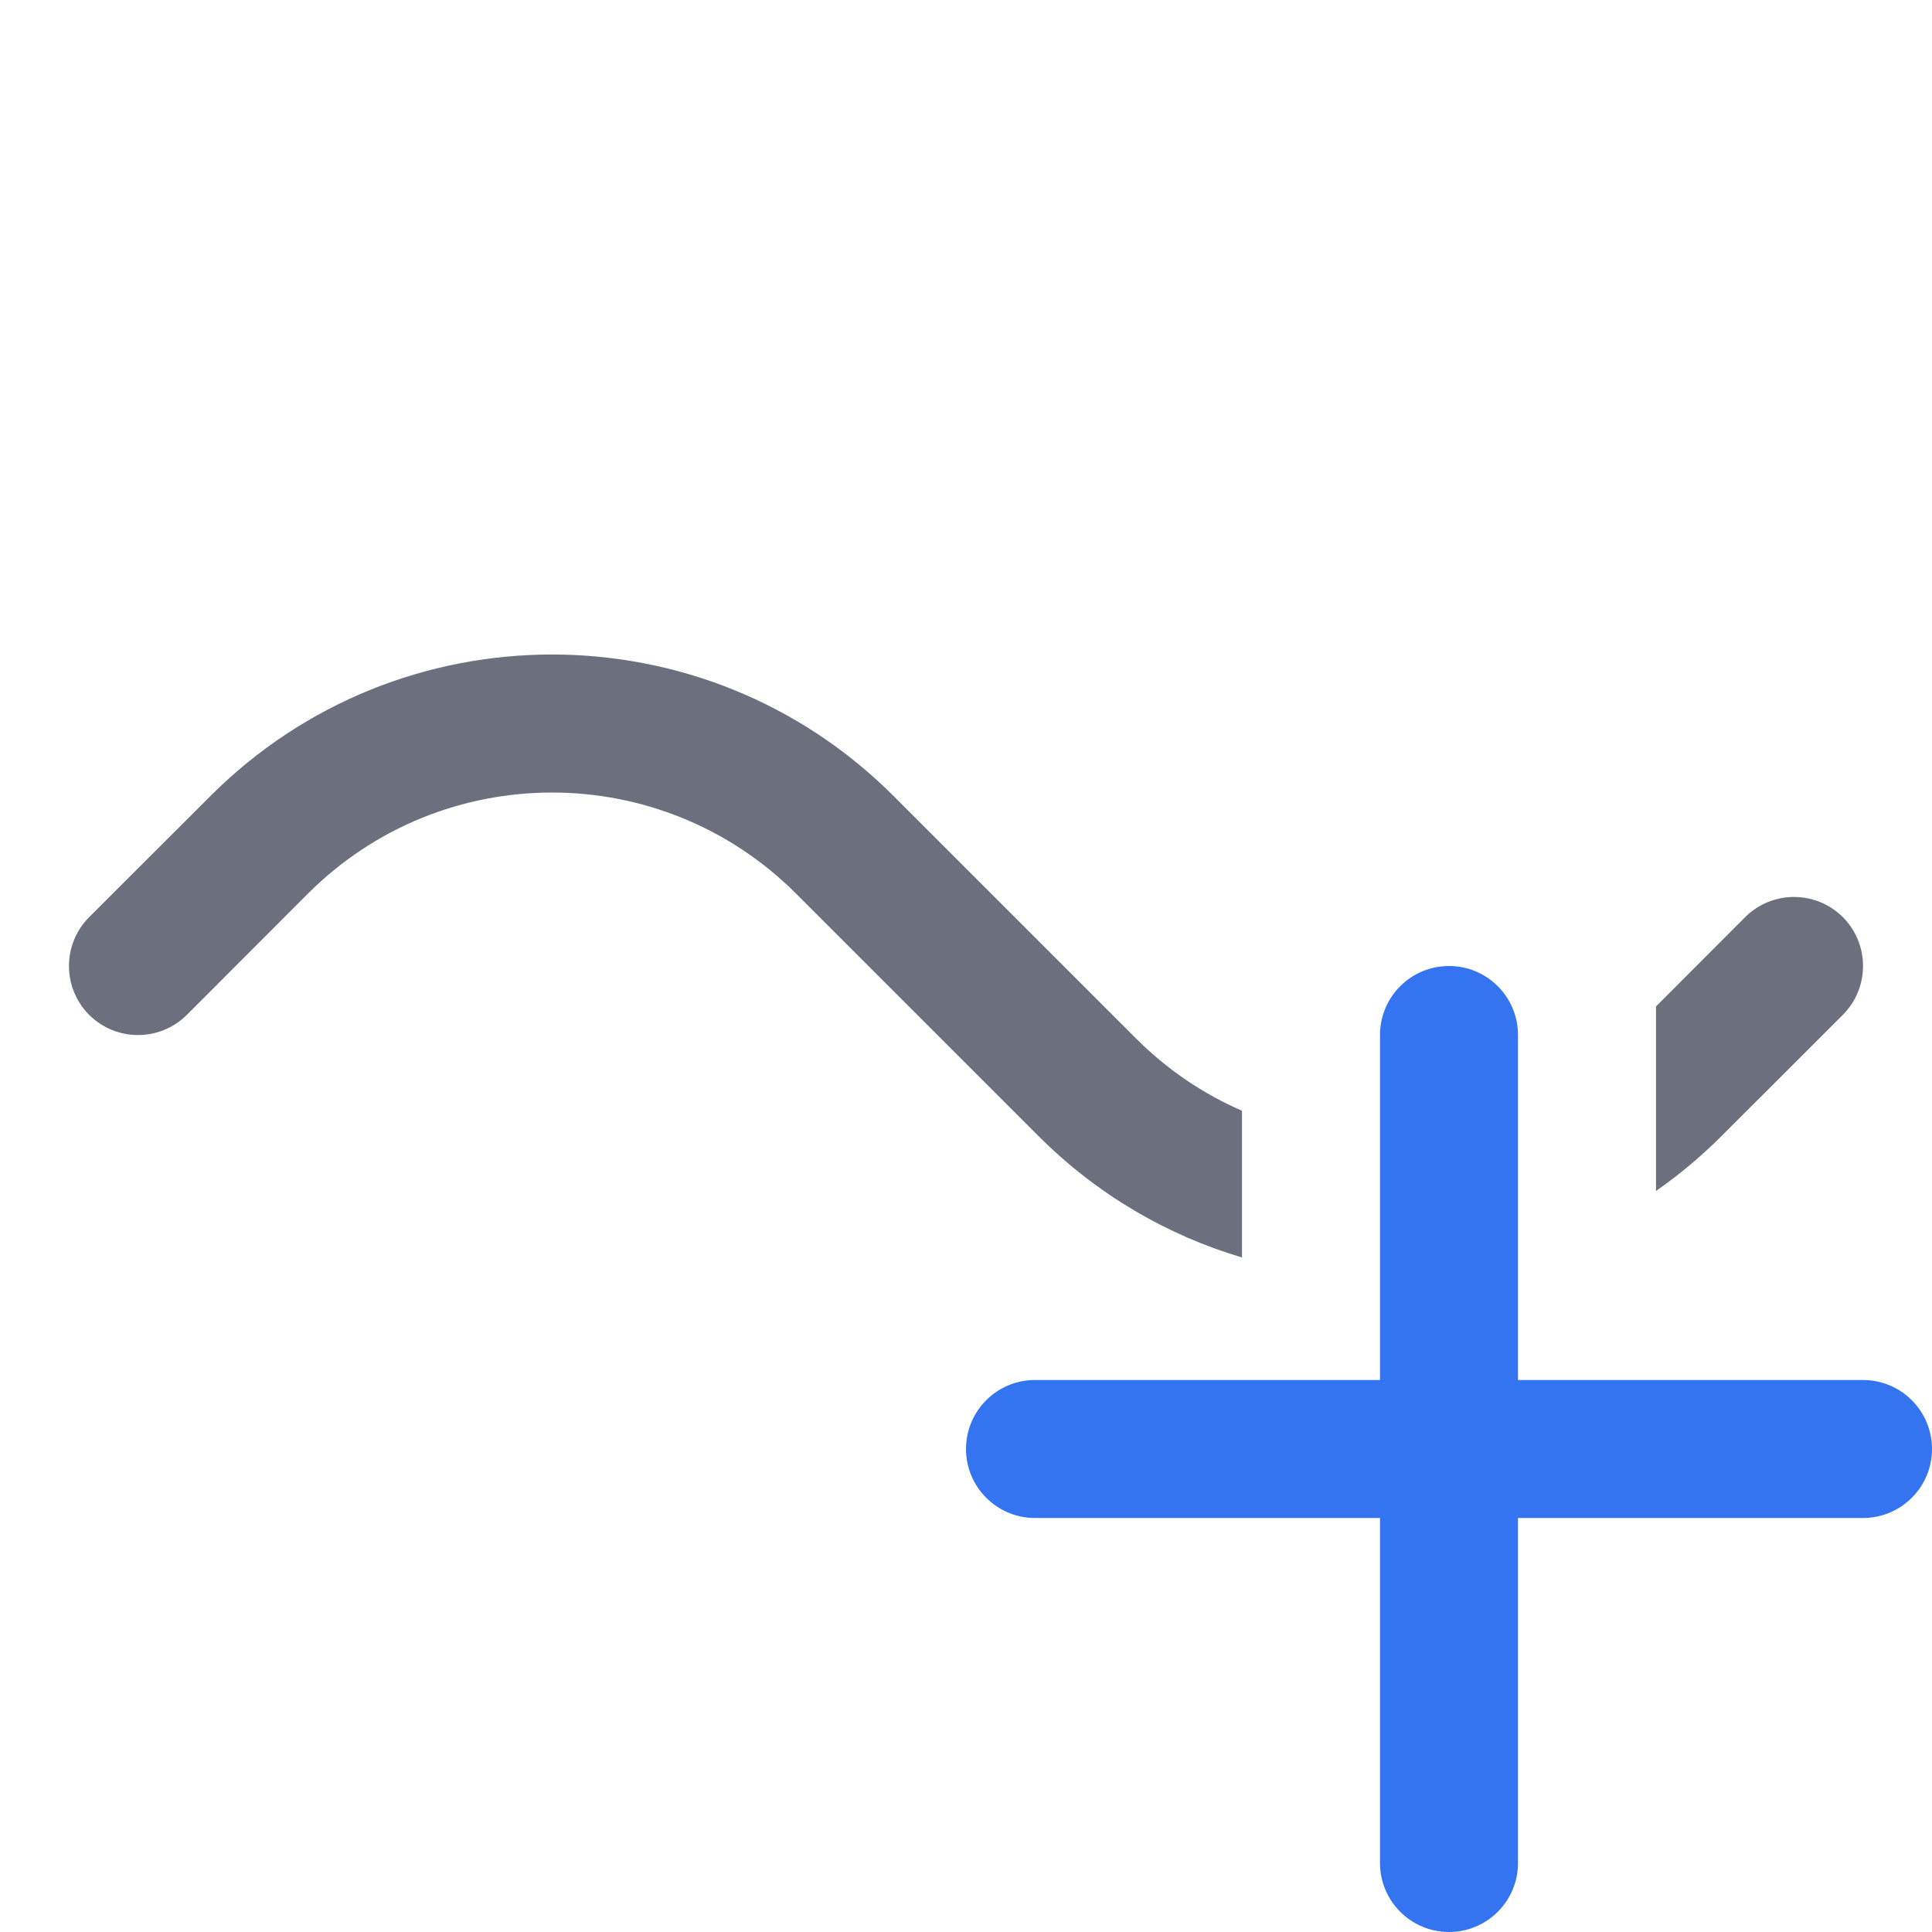 <svg width="14" height="14" viewBox="0 0 14 14" fill="none" xmlns="http://www.w3.org/2000/svg">
<path fill-rule="evenodd" clip-rule="evenodd" d="M10.5 7C10.776 7 11 7.224 11 7.5V10H13.5C13.776 10 14 10.224 14 10.5C14 10.776 13.776 11 13.5 11H11V13.5C11 13.776 10.776 14 10.5 14C10.224 14 10 13.776 10 13.5V11H7.5C7.224 11 7 10.776 7 10.5C7 10.224 7.224 10 7.5 10H10V7.5C10 7.224 10.224 7 10.5 7Z" fill="#3574F0"/>
<path d="M2.232 6.475C3.209 5.499 4.791 5.499 5.768 6.475L7.525 8.232C7.951 8.658 8.46 8.952 9 9.112V8.049C8.721 7.928 8.46 7.753 8.232 7.525L6.475 5.768C5.108 4.401 2.892 4.401 1.525 5.768L0.646 6.646C0.451 6.842 0.451 7.158 0.646 7.354C0.842 7.549 1.158 7.549 1.354 7.354L2.232 6.475Z" fill="#6C707E"/>
<path d="M12 7.293V8.63C12.167 8.514 12.326 8.381 12.475 8.232L13.354 7.354C13.549 7.158 13.549 6.842 13.354 6.646C13.158 6.451 12.842 6.451 12.646 6.646L12 7.293Z" fill="#6C707E"/>
</svg>
